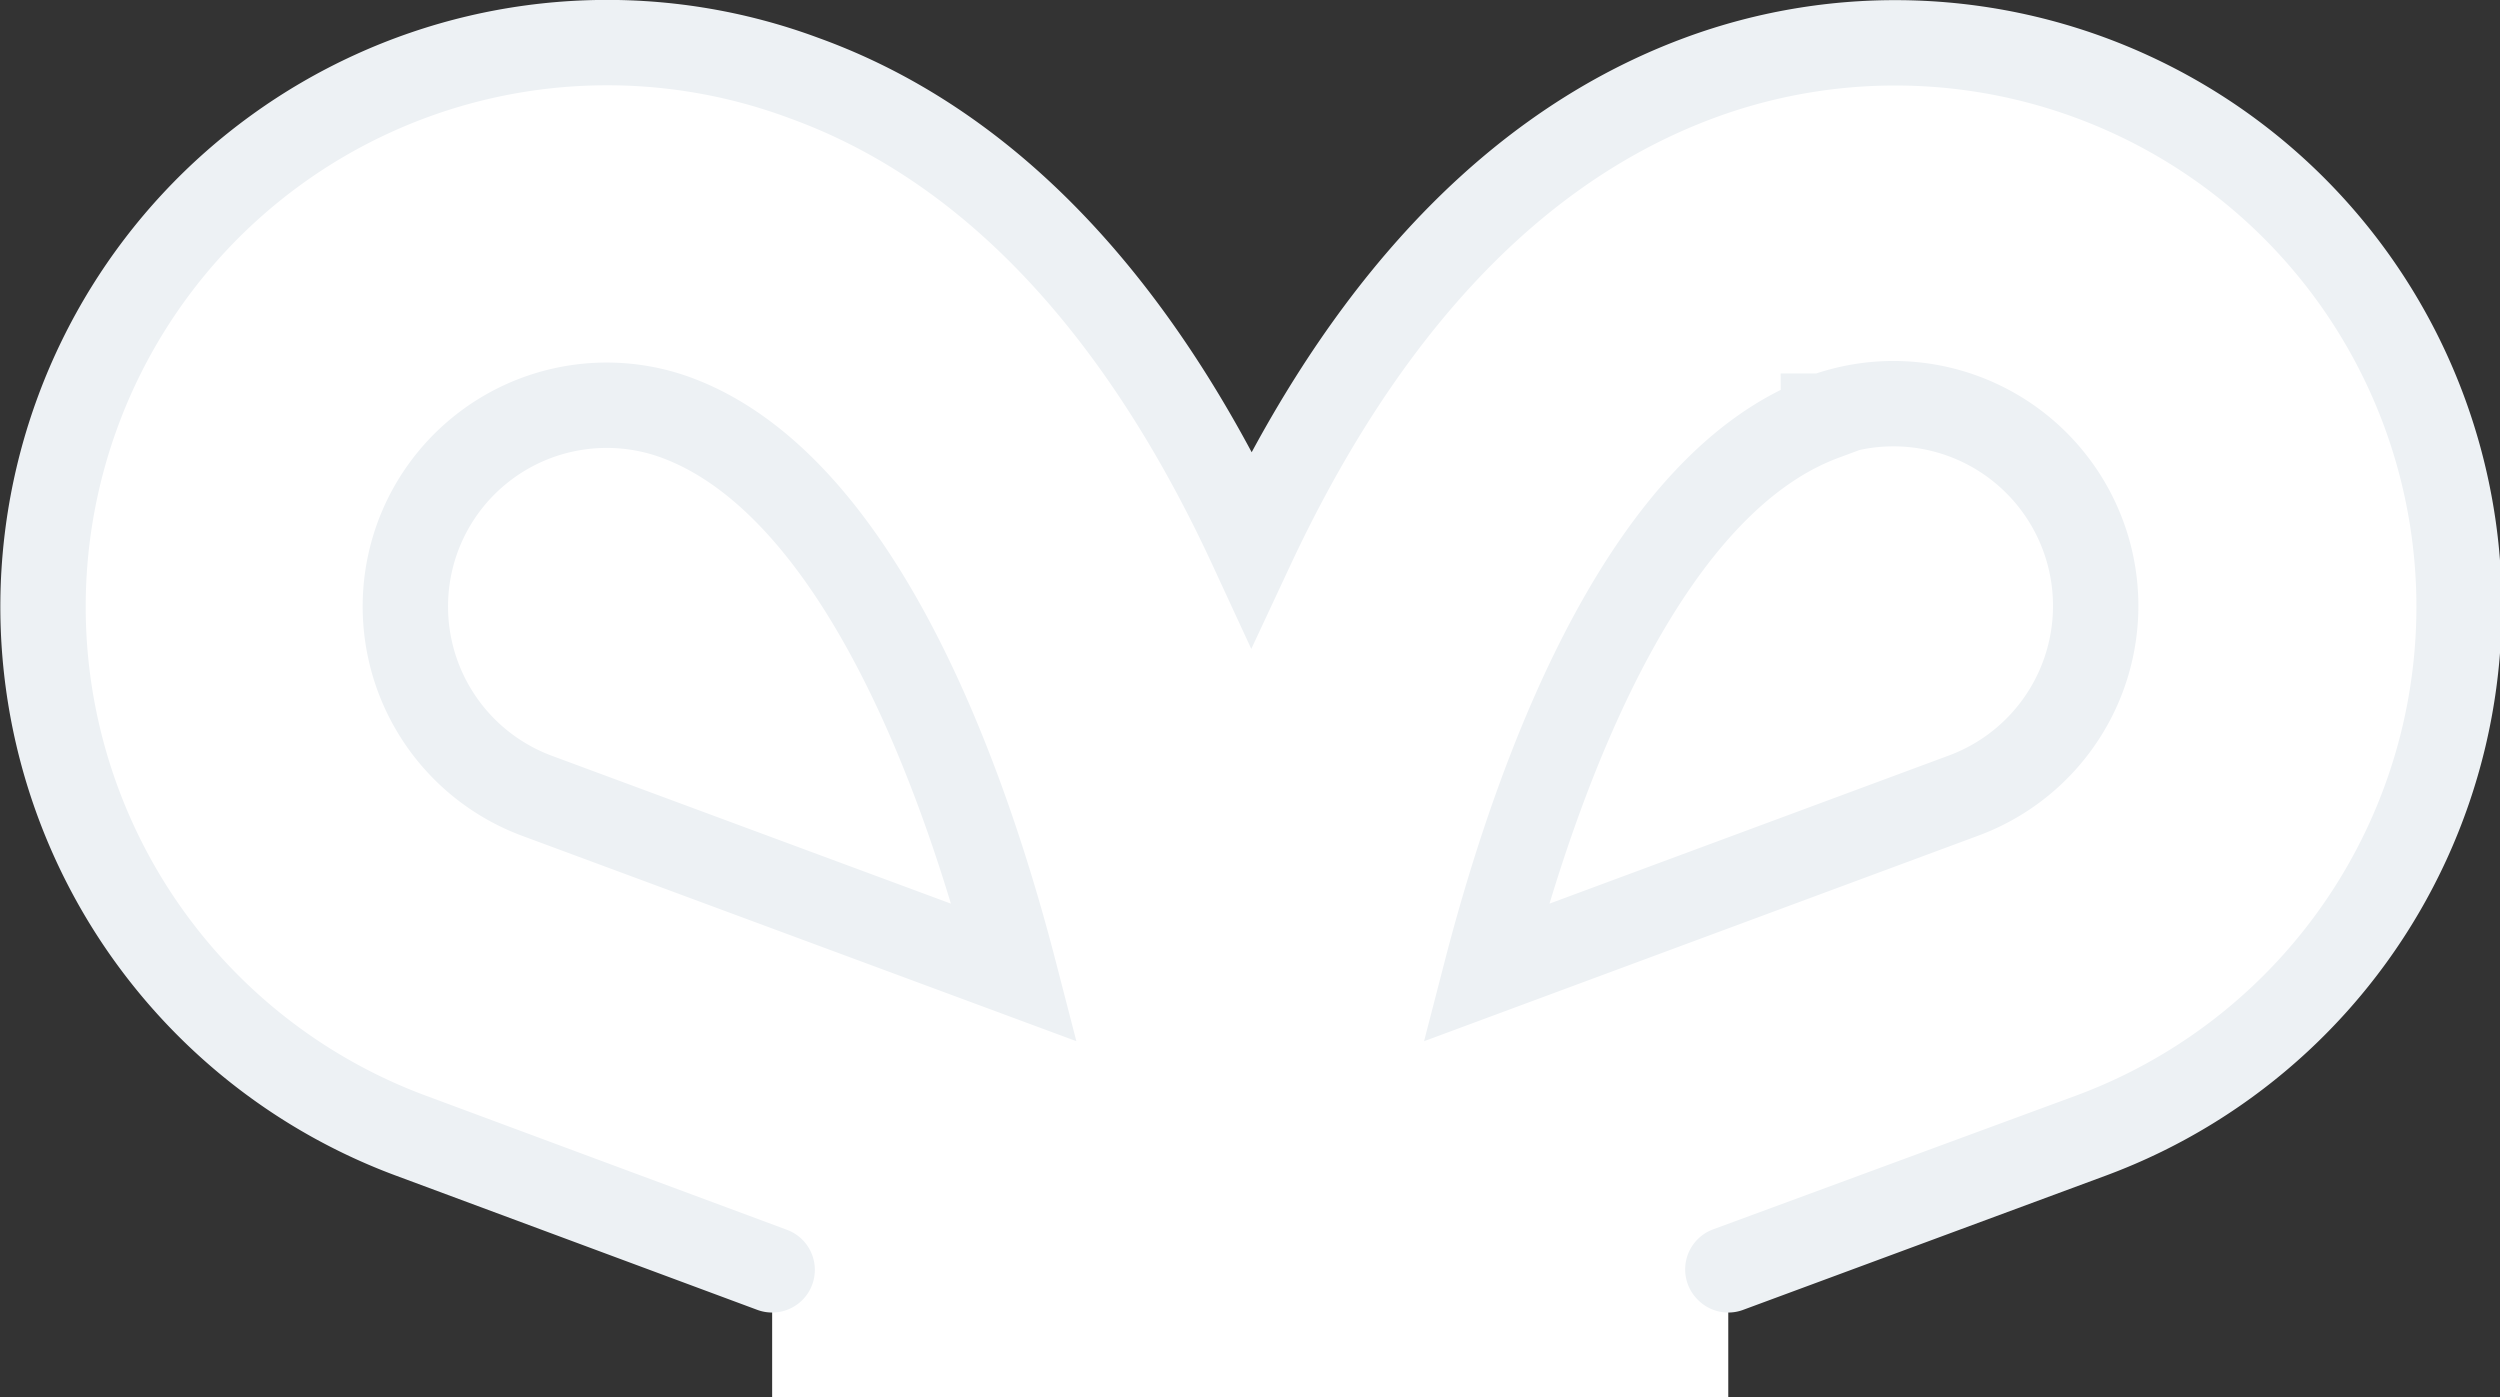 <svg xmlns="http://www.w3.org/2000/svg" id="Layer_1" data-name="Layer 1" viewBox="0 0 58.57 32.74">
    <rect x="0" y="0" width="58.57" height="32.74" fill="#333333" stroke="none"/>
    <defs>
        <style>
            .cls-1 {
                fill: #fff
            }

            .cls-2 {
                fill: none;
                stroke: #edf1f4;
                stroke-linecap: round;
                stroke-miterlimit: 10;
                stroke-width: 2px
            }
        </style>
    </defs>
    <title>hr-top</title>
    <path d="M18.09,32.74h22.4v-3L49,26.6a13.21,13.21,0,0,0-9.2-24.77c-4.95,1.84-8.27,6.27-10.48,11-2.21-4.78-5.53-9.21-10.48-11h0A13.21,13.21,0,0,0,9.61,26.6l8.48,3.15Z" class="cls-1" />
    <path d="M40.48,29.74,49,26.6a13.21,13.21,0,0,0-9.2-24.77c-4.95,1.84-8.27,6.27-10.48,11-2.21-4.78-5.53-9.21-10.48-11h0A13.21,13.21,0,0,0,9.61,26.6l8.48,3.15m22.4,0L49,26.6a13.21,13.21,0,0,0-9.2-24.77c-4.95,1.84-8.27,6.27-10.48,11-2.21-4.78-5.53-9.21-10.48-11h0A13.21,13.21,0,0,0,9.61,26.6l8.48,3.15m24.63-20A4.72,4.72,0,1,1,46,18.64L34.81,22.79C36.19,17.45,38.71,11.28,42.72,9.79ZM9.79,12.57a4.72,4.72,0,0,1,6.07-2.78c4,1.49,6.53,7.66,7.91,13L12.57,18.64A4.73,4.73,0,0,1,9.79,12.57Z" class="cls-2" />
</svg>